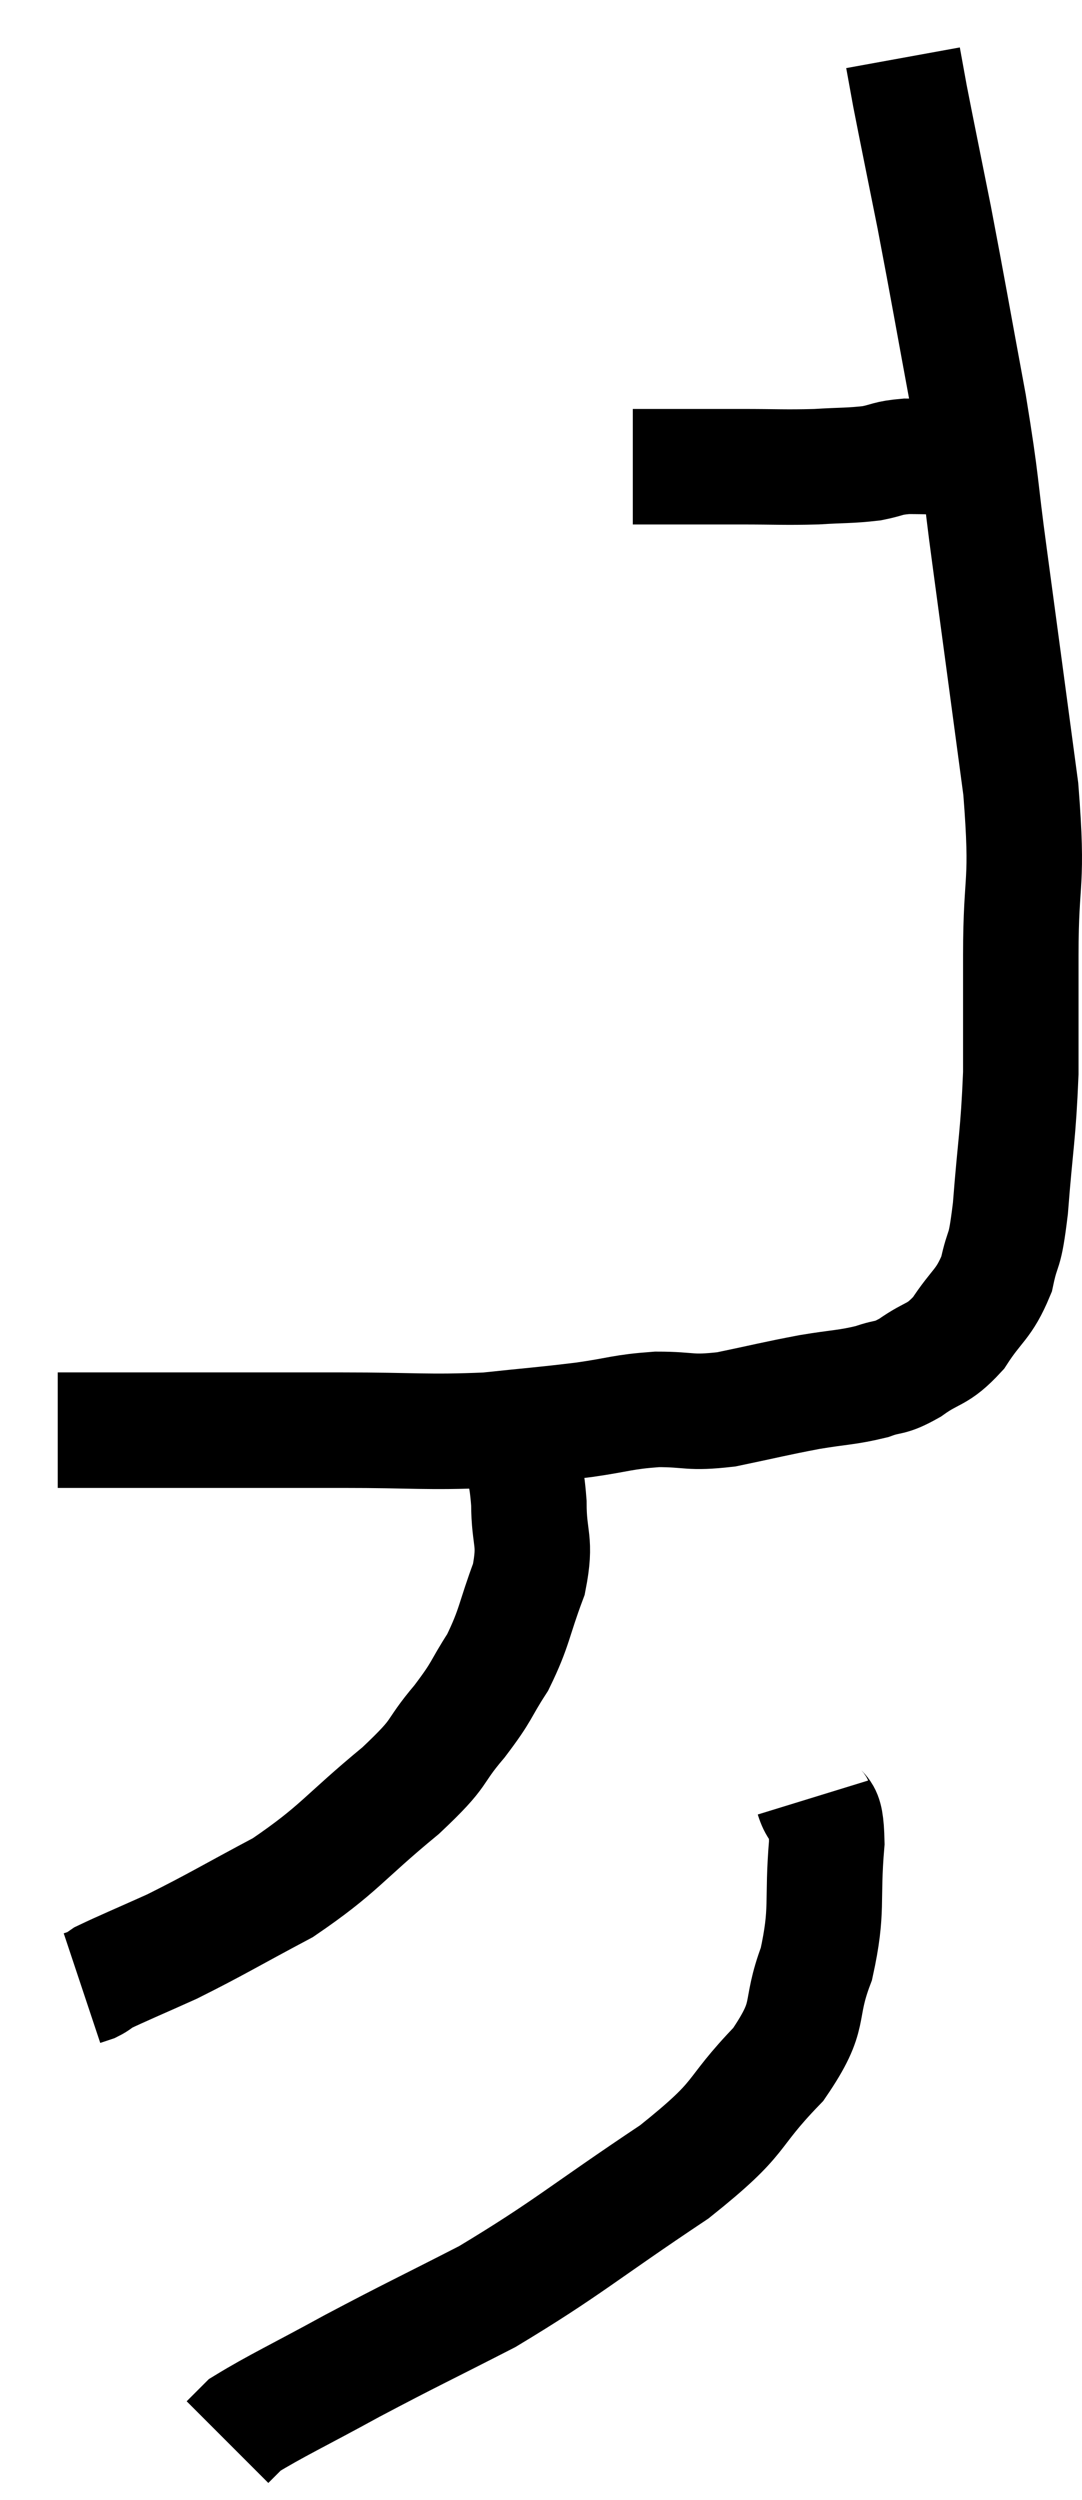 <svg xmlns="http://www.w3.org/2000/svg" viewBox="15.62 2.84 18.74 43.28" width="18.74" height="43.28"><path d="M 16.62 27.6 C 17.46 27.6, 17.07 27.6, 18.3 27.6 C 19.92 27.6, 20.1 27.6, 21.54 27.6 C 22.8 27.6, 23.01 27.645, 24.06 27.6 C 24.9 27.51, 25.005 27.51, 25.74 27.42 C 26.37 27.33, 26.385 27.285, 27 27.24 C 27.6 27.24, 27.54 27.315, 28.2 27.24 C 28.92 27.09, 29.01 27.06, 29.64 26.94 C 30.18 26.85, 30.285 26.865, 30.72 26.76 C 31.05 26.64, 31.005 26.73, 31.38 26.52 C 31.8 26.22, 31.845 26.325, 32.22 25.92 C 32.55 25.41, 32.655 25.44, 32.88 24.9 C 33 24.33, 33.015 24.63, 33.12 23.76 C 33.21 22.59, 33.255 22.515, 33.3 21.42 C 33.3 20.4, 33.3 20.61, 33.3 19.38 C 33.3 17.94, 33.435 18.225, 33.3 16.5 C 33.03 14.49, 32.985 14.145, 32.76 12.48 C 32.58 11.16, 32.64 11.31, 32.4 9.84 C 32.1 8.22, 32.055 7.935, 31.8 6.6 C 31.59 5.55, 31.515 5.19, 31.38 4.5 C 31.32 4.17, 31.29 4.005, 31.26 3.84 C 31.26 3.84, 31.26 3.84, 31.26 3.84 C 31.26 3.84, 31.26 3.84, 31.26 3.84 C 31.26 3.84, 31.26 3.84, 31.26 3.84 C 31.26 3.84, 31.26 3.84, 31.26 3.84 C 31.26 3.84, 31.26 3.84, 31.26 3.84 L 31.26 3.84" fill="none" stroke="black" stroke-width="2"></path><path d="M 26.58 10.92 C 26.97 10.92, 26.895 10.92, 27.36 10.92 C 27.9 10.92, 27.84 10.92, 28.44 10.92 C 29.1 10.92, 29.19 10.935, 29.76 10.92 C 30.24 10.89, 30.33 10.905, 30.72 10.86 C 31.02 10.8, 30.975 10.77, 31.32 10.74 C 31.71 10.74, 31.86 10.755, 32.1 10.74 C 32.19 10.71, 32.235 10.695, 32.28 10.68 L 32.28 10.68" fill="none" stroke="black" stroke-width="2"></path><path d="M 24.6 27.84 C 24.69 28.35, 24.735 28.275, 24.78 28.86 C 24.78 29.52, 24.915 29.49, 24.78 30.18 C 24.51 30.9, 24.54 31.005, 24.24 31.62 C 23.91 32.13, 24 32.085, 23.58 32.64 C 23.07 33.24, 23.325 33.12, 22.56 33.84 C 21.54 34.68, 21.51 34.845, 20.52 35.52 C 19.56 36.03, 19.38 36.15, 18.6 36.54 C 18 36.81, 17.745 36.915, 17.4 37.08 C 17.31 37.14, 17.31 37.155, 17.22 37.2 L 17.04 37.26" fill="none" stroke="black" stroke-width="2"></path><path d="M 29.7 33.96 C 29.82 34.35, 29.925 34.02, 29.94 34.74 C 29.85 35.79, 29.97 35.88, 29.76 36.84 C 29.43 37.71, 29.715 37.68, 29.1 38.58 C 28.2 39.51, 28.56 39.435, 27.3 40.44 C 25.68 41.52, 25.455 41.76, 24.06 42.6 C 22.89 43.2, 22.77 43.245, 21.72 43.8 C 20.79 44.31, 20.4 44.49, 19.86 44.82 L 19.56 45.12" fill="none" stroke="black" stroke-width="2"></path></svg>
